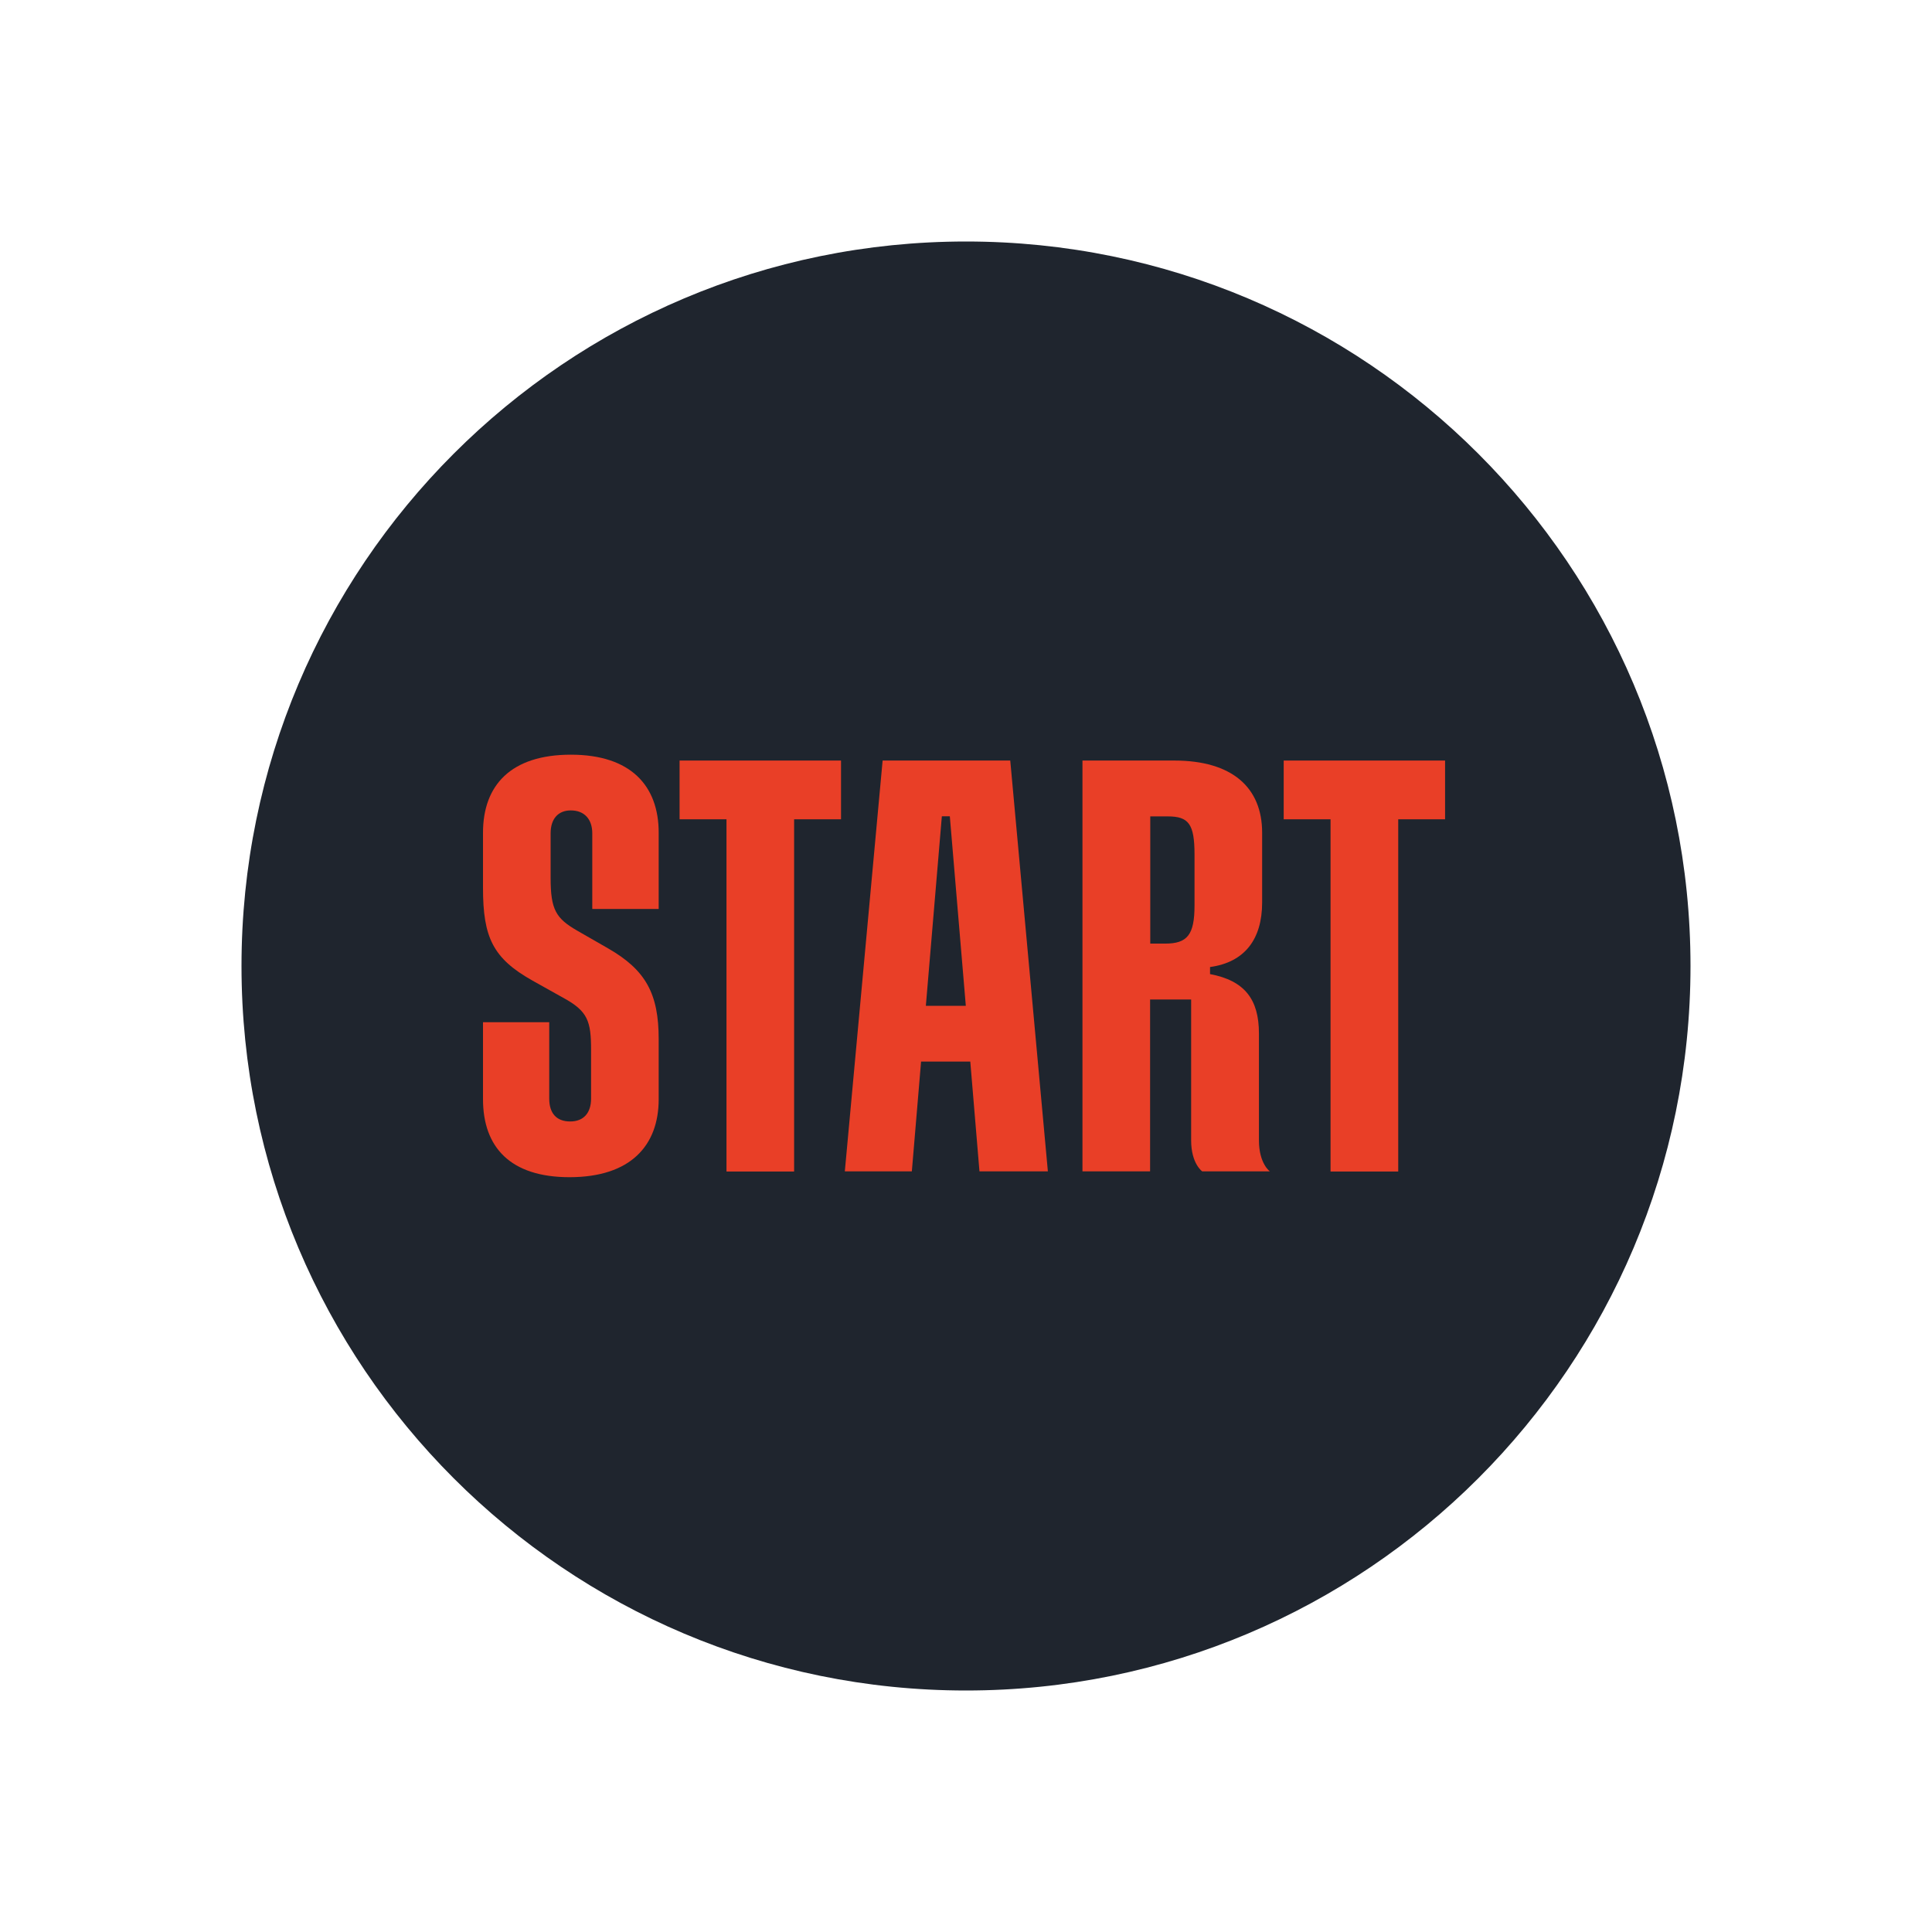 <svg viewBox="0 0 32 32" fill="none" xmlns="http://www.w3.org/2000/svg">
<path d="M16 28C22.627 28 28 22.627 28 16C28 9.373 22.627 4 16 4C9.373 4 4 9.373 4 16C4 22.627 9.373 28 16 28Z" fill="#1F252E"/>
<path d="M9.456 12.5C8.463 12.5 8 13.005 8 13.793V14.706C8 15.524 8.163 15.873 8.82 16.242L9.326 16.525C9.736 16.747 9.79 16.913 9.79 17.39V18.196C9.79 18.43 9.67 18.575 9.444 18.575C9.217 18.575 9.097 18.439 9.097 18.196V16.931H8V18.205C8 19.002 8.453 19.498 9.433 19.498C10.447 19.498 10.91 18.972 10.91 18.205V17.213C10.91 16.456 10.694 16.065 10.07 15.707L9.563 15.416C9.207 15.211 9.12 15.067 9.12 14.541V13.802C9.12 13.568 9.24 13.423 9.454 13.423C9.68 13.423 9.81 13.57 9.81 13.802V15.055H10.91V13.793C10.91 13.014 10.447 12.5 9.456 12.5Z" fill="#E93F27"/>
<path d="M11.256 13.57H12.033V19.404H13.153V13.57H13.93V12.597H11.256V13.57Z" fill="#E93F27"/>
<path d="M21.262 12.597V13.57H22.038V19.404H23.159V13.57H23.935V12.597H21.262Z" fill="#E93F27"/>
<path d="M14.619 12.597L13.993 19.401H15.103L15.256 17.583H16.071L16.223 19.401H17.356L16.733 12.597H14.619ZM15.335 16.66L15.6 13.52H15.732L15.997 16.66H15.335Z" fill="#E93F27"/>
<path d="M20.852 18.887V17.117C20.852 16.552 20.615 16.242 20.042 16.134V16.017C20.613 15.939 20.905 15.56 20.905 14.947V13.793C20.905 13.044 20.409 12.597 19.449 12.597H17.929V19.401H19.049V16.555H19.729V18.887C19.729 19.275 19.912 19.401 19.912 19.401H21.033C21.035 19.404 20.852 19.277 20.852 18.887ZM19.785 14.998C19.785 15.485 19.665 15.629 19.299 15.629H19.052V13.522H19.342C19.688 13.522 19.785 13.648 19.785 14.153V14.998Z" fill="#E93F27"/>
</svg>

